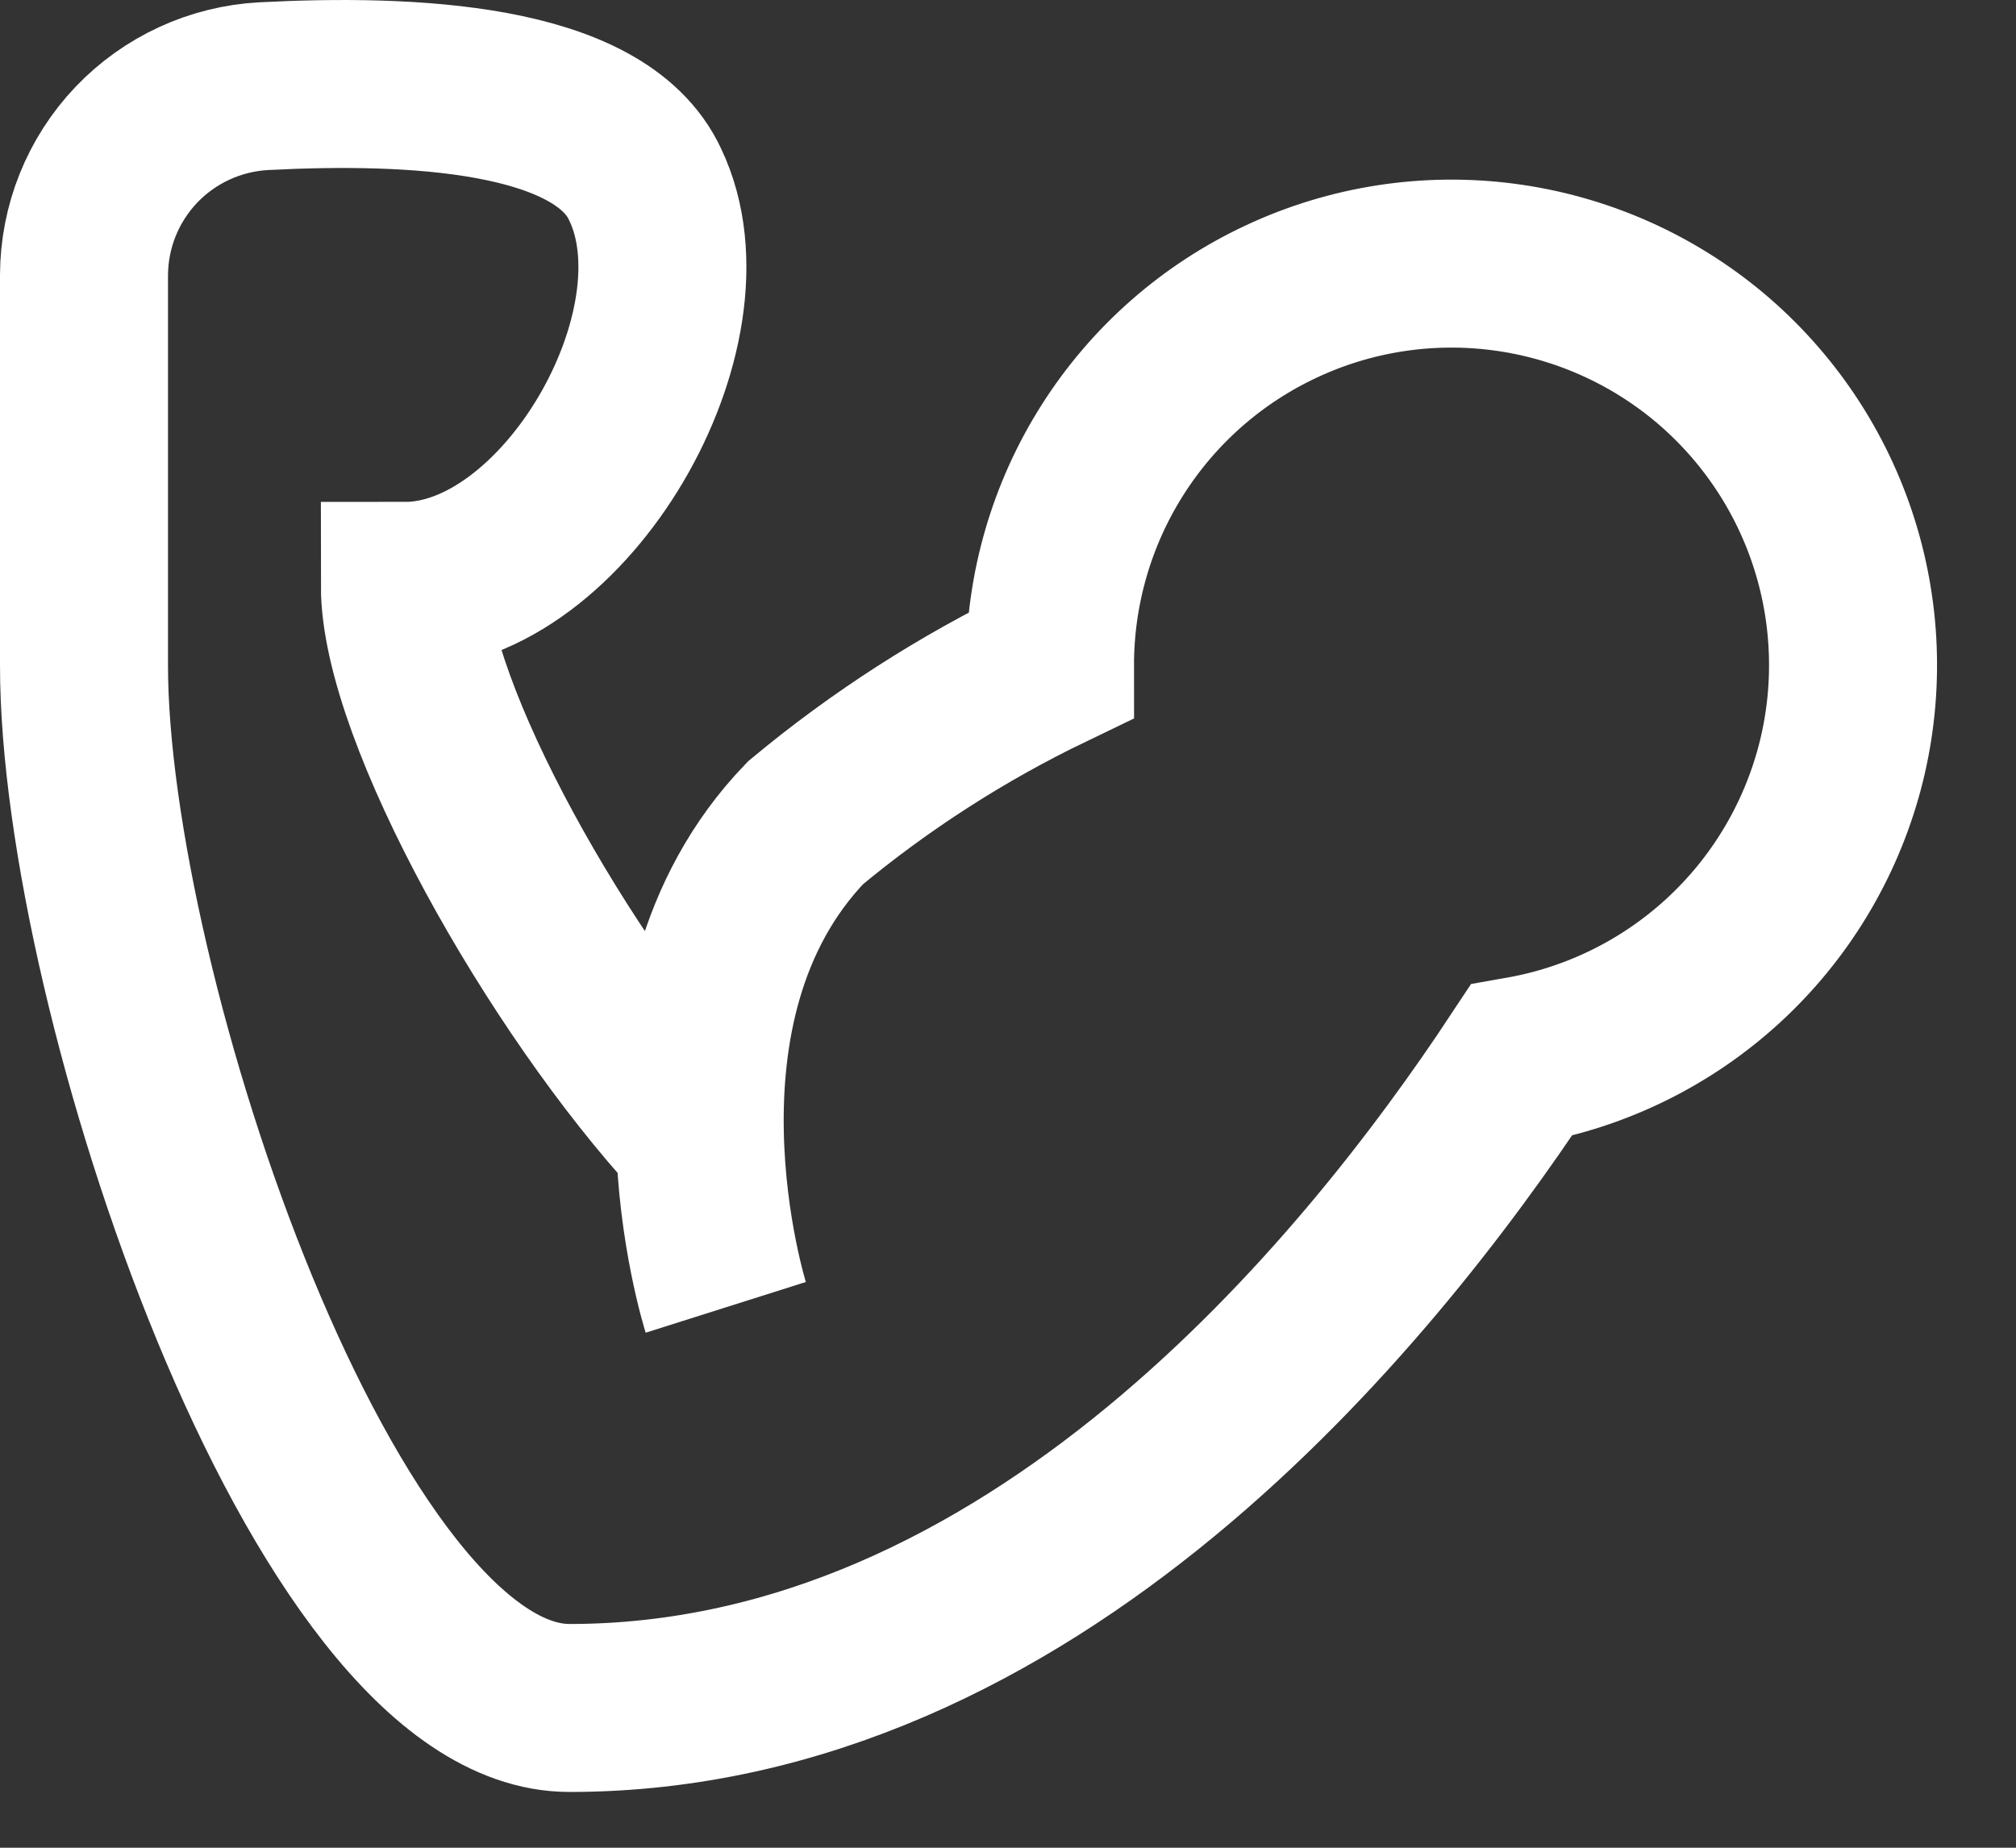 <svg width="24" height="22" viewBox="0 0 24 22" fill="none" xmlns="http://www.w3.org/2000/svg">
<rect x="0" y="0" width="24" height="22" fill="#333333" stroke="none"/>
<path d="M8.64 15.566C8.64 15.566 7.5 11.966 9.59 9.796C10.48 9.056 11.457 8.428 12.5 7.926C12.499 7.016 12.757 6.124 13.245 5.356C13.733 4.587 14.43 3.974 15.255 3.589C16.079 3.203 16.997 3.061 17.899 3.179C18.802 3.297 19.652 3.67 20.35 4.254C21.047 4.839 21.564 5.611 21.838 6.479C22.112 7.346 22.133 8.275 21.898 9.154C21.662 10.033 21.181 10.827 20.51 11.442C19.839 12.057 19.006 12.468 18.11 12.626C16.28 15.396 12.28 20.336 6.78 20.336C3.86 20.336 1 11.796 1 7.926V3.276C1.002 2.698 1.224 2.144 1.622 1.725C2.02 1.307 2.563 1.057 3.14 1.026C4.87 0.936 7.14 1.026 7.68 2.196C8.5 3.906 6.73 6.976 4.82 6.976C4.82 8.476 6.65 11.736 8.31 13.536" stroke="white" stroke-width="2" stroke-miterlimit="10"/>
</svg>
